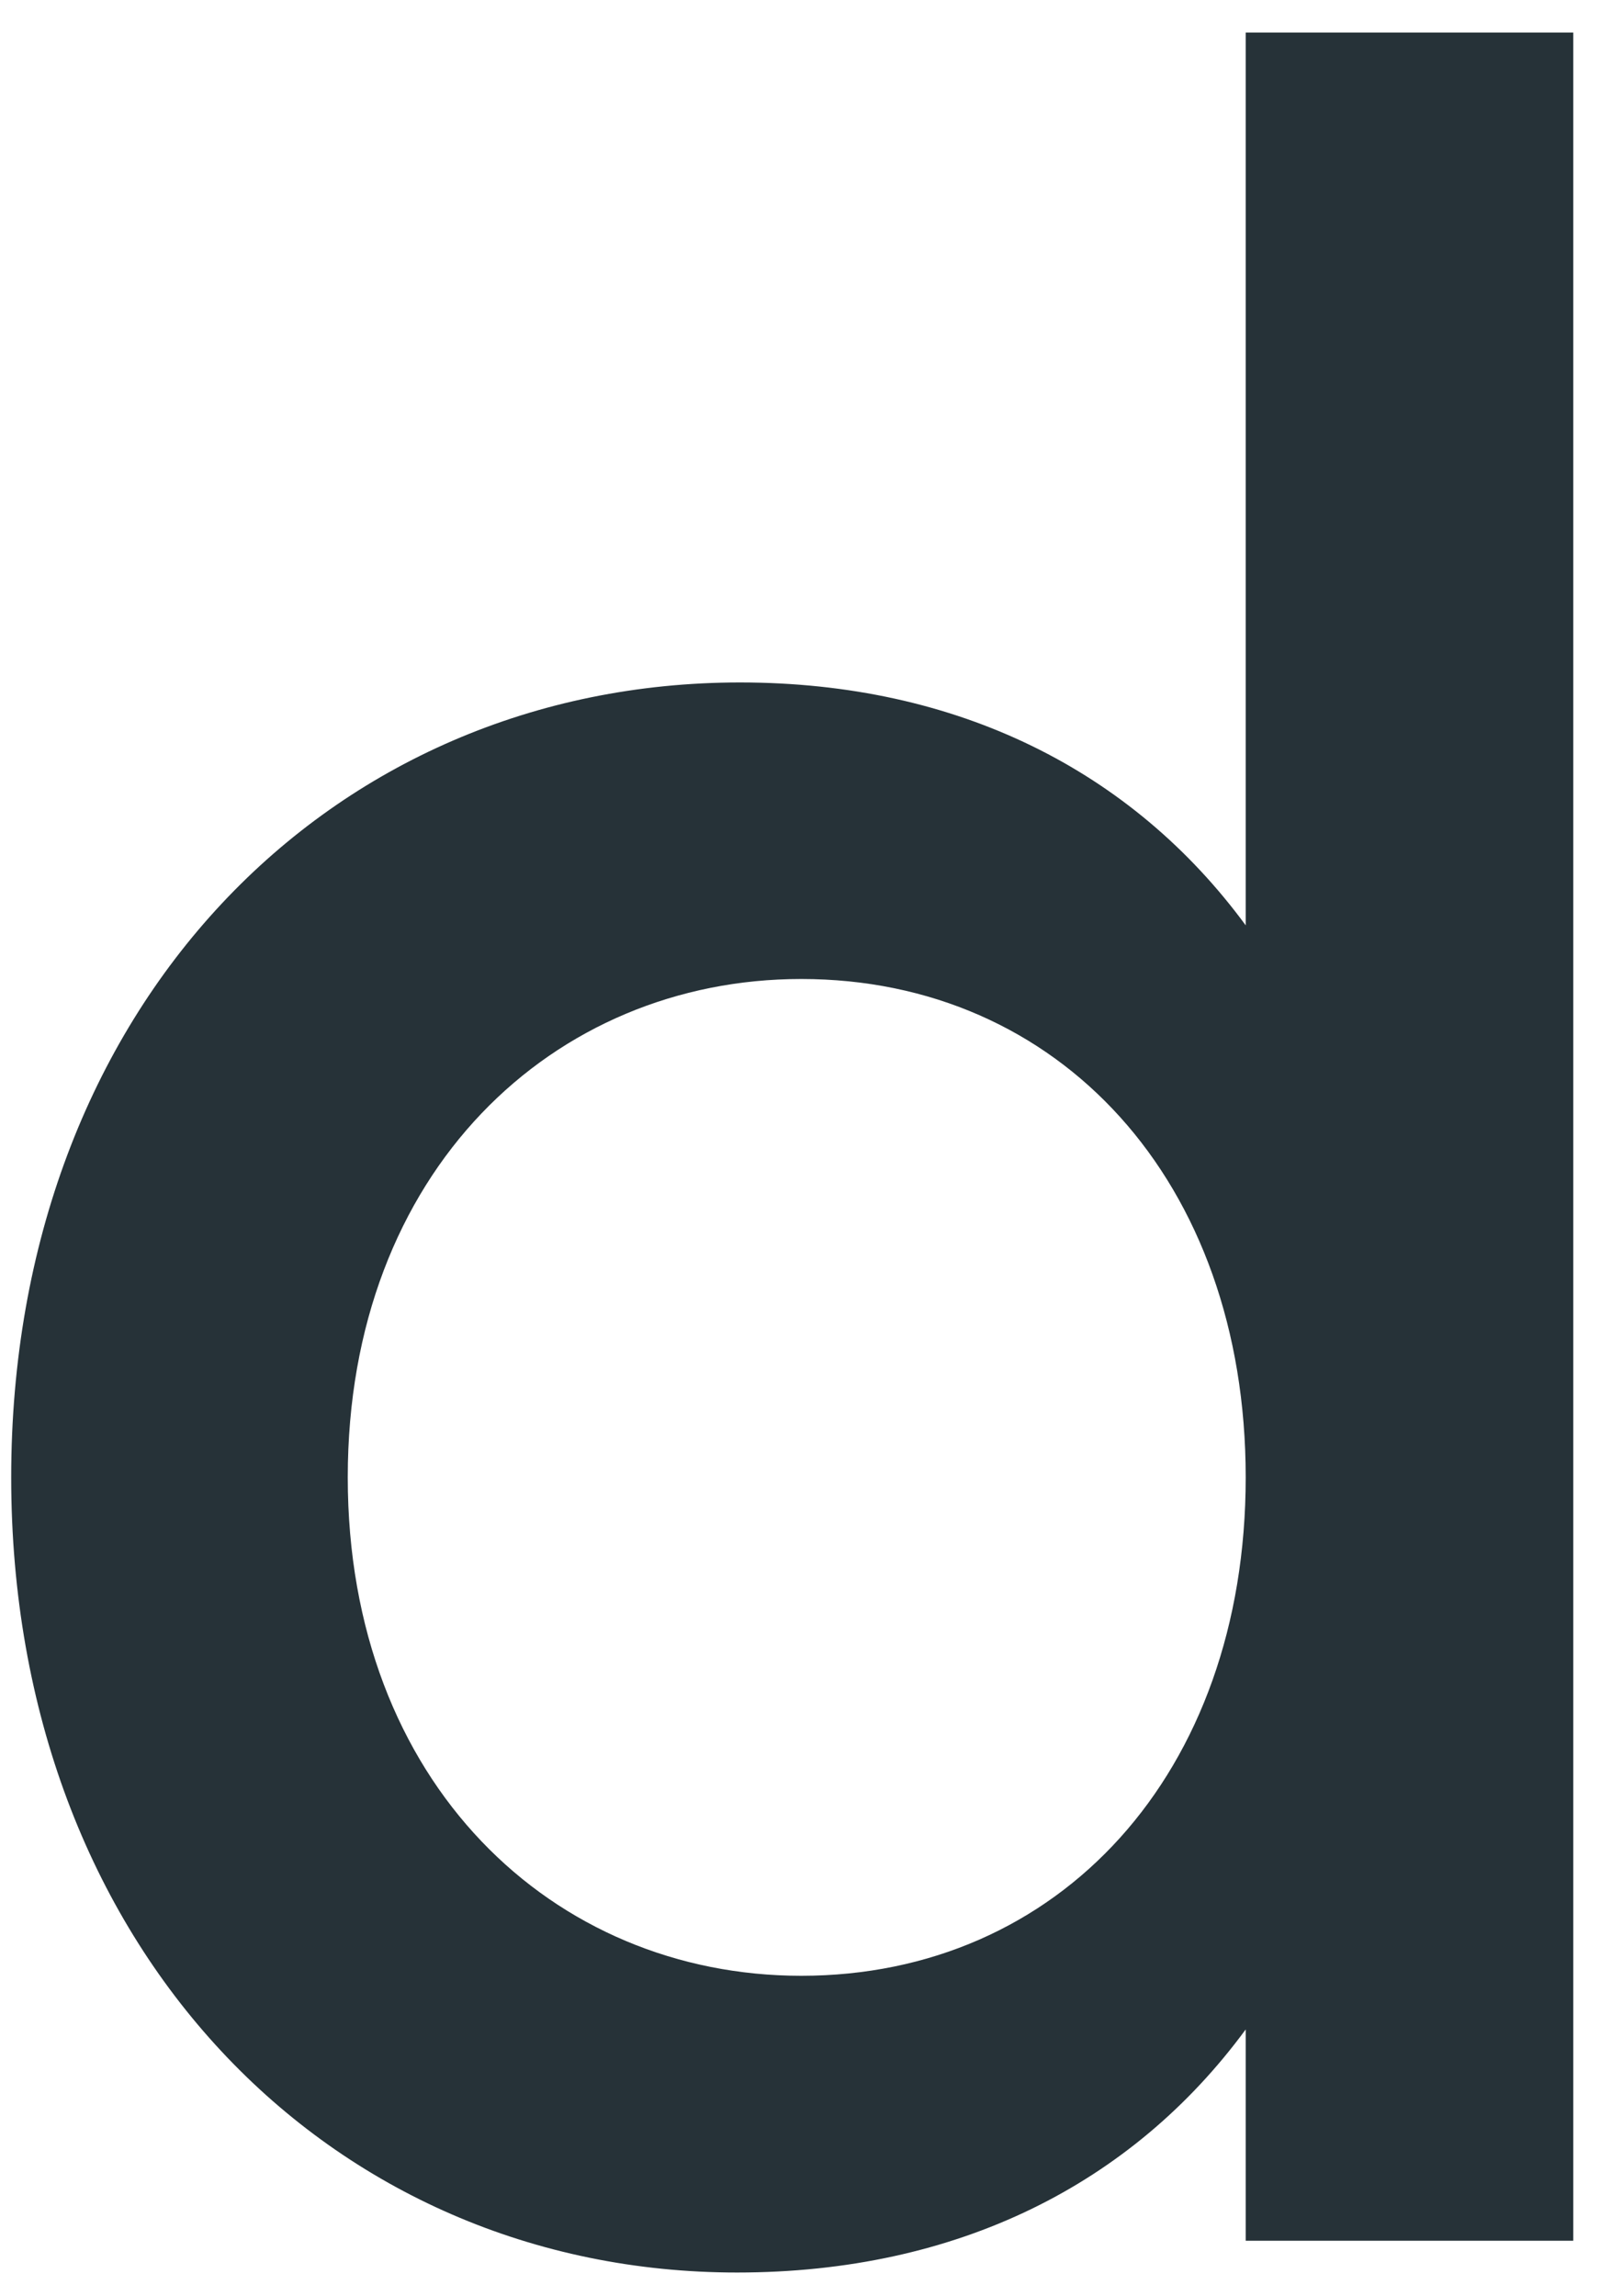 <svg width="23" height="33" viewBox="0 0 23 33" fill="none" xmlns="http://www.w3.org/2000/svg">
<path d="M22.616 0.468V32.206H17.907V29.169C16.274 31.391 13.765 32.663 10.596 32.663C4.74 32.663 0.161 27.992 0.161 21.234C0.161 14.476 4.74 9.809 10.638 9.809C13.765 9.809 16.274 11.078 17.907 13.3V0.468H22.616ZM17.907 21.234C17.907 16.973 15.22 14.071 11.518 14.071C7.952 14.071 4.999 16.837 4.999 21.234C4.999 25.631 7.952 28.398 11.518 28.398C15.22 28.398 17.907 25.496 17.907 21.234Z" fill="#263238"/>
</svg>
